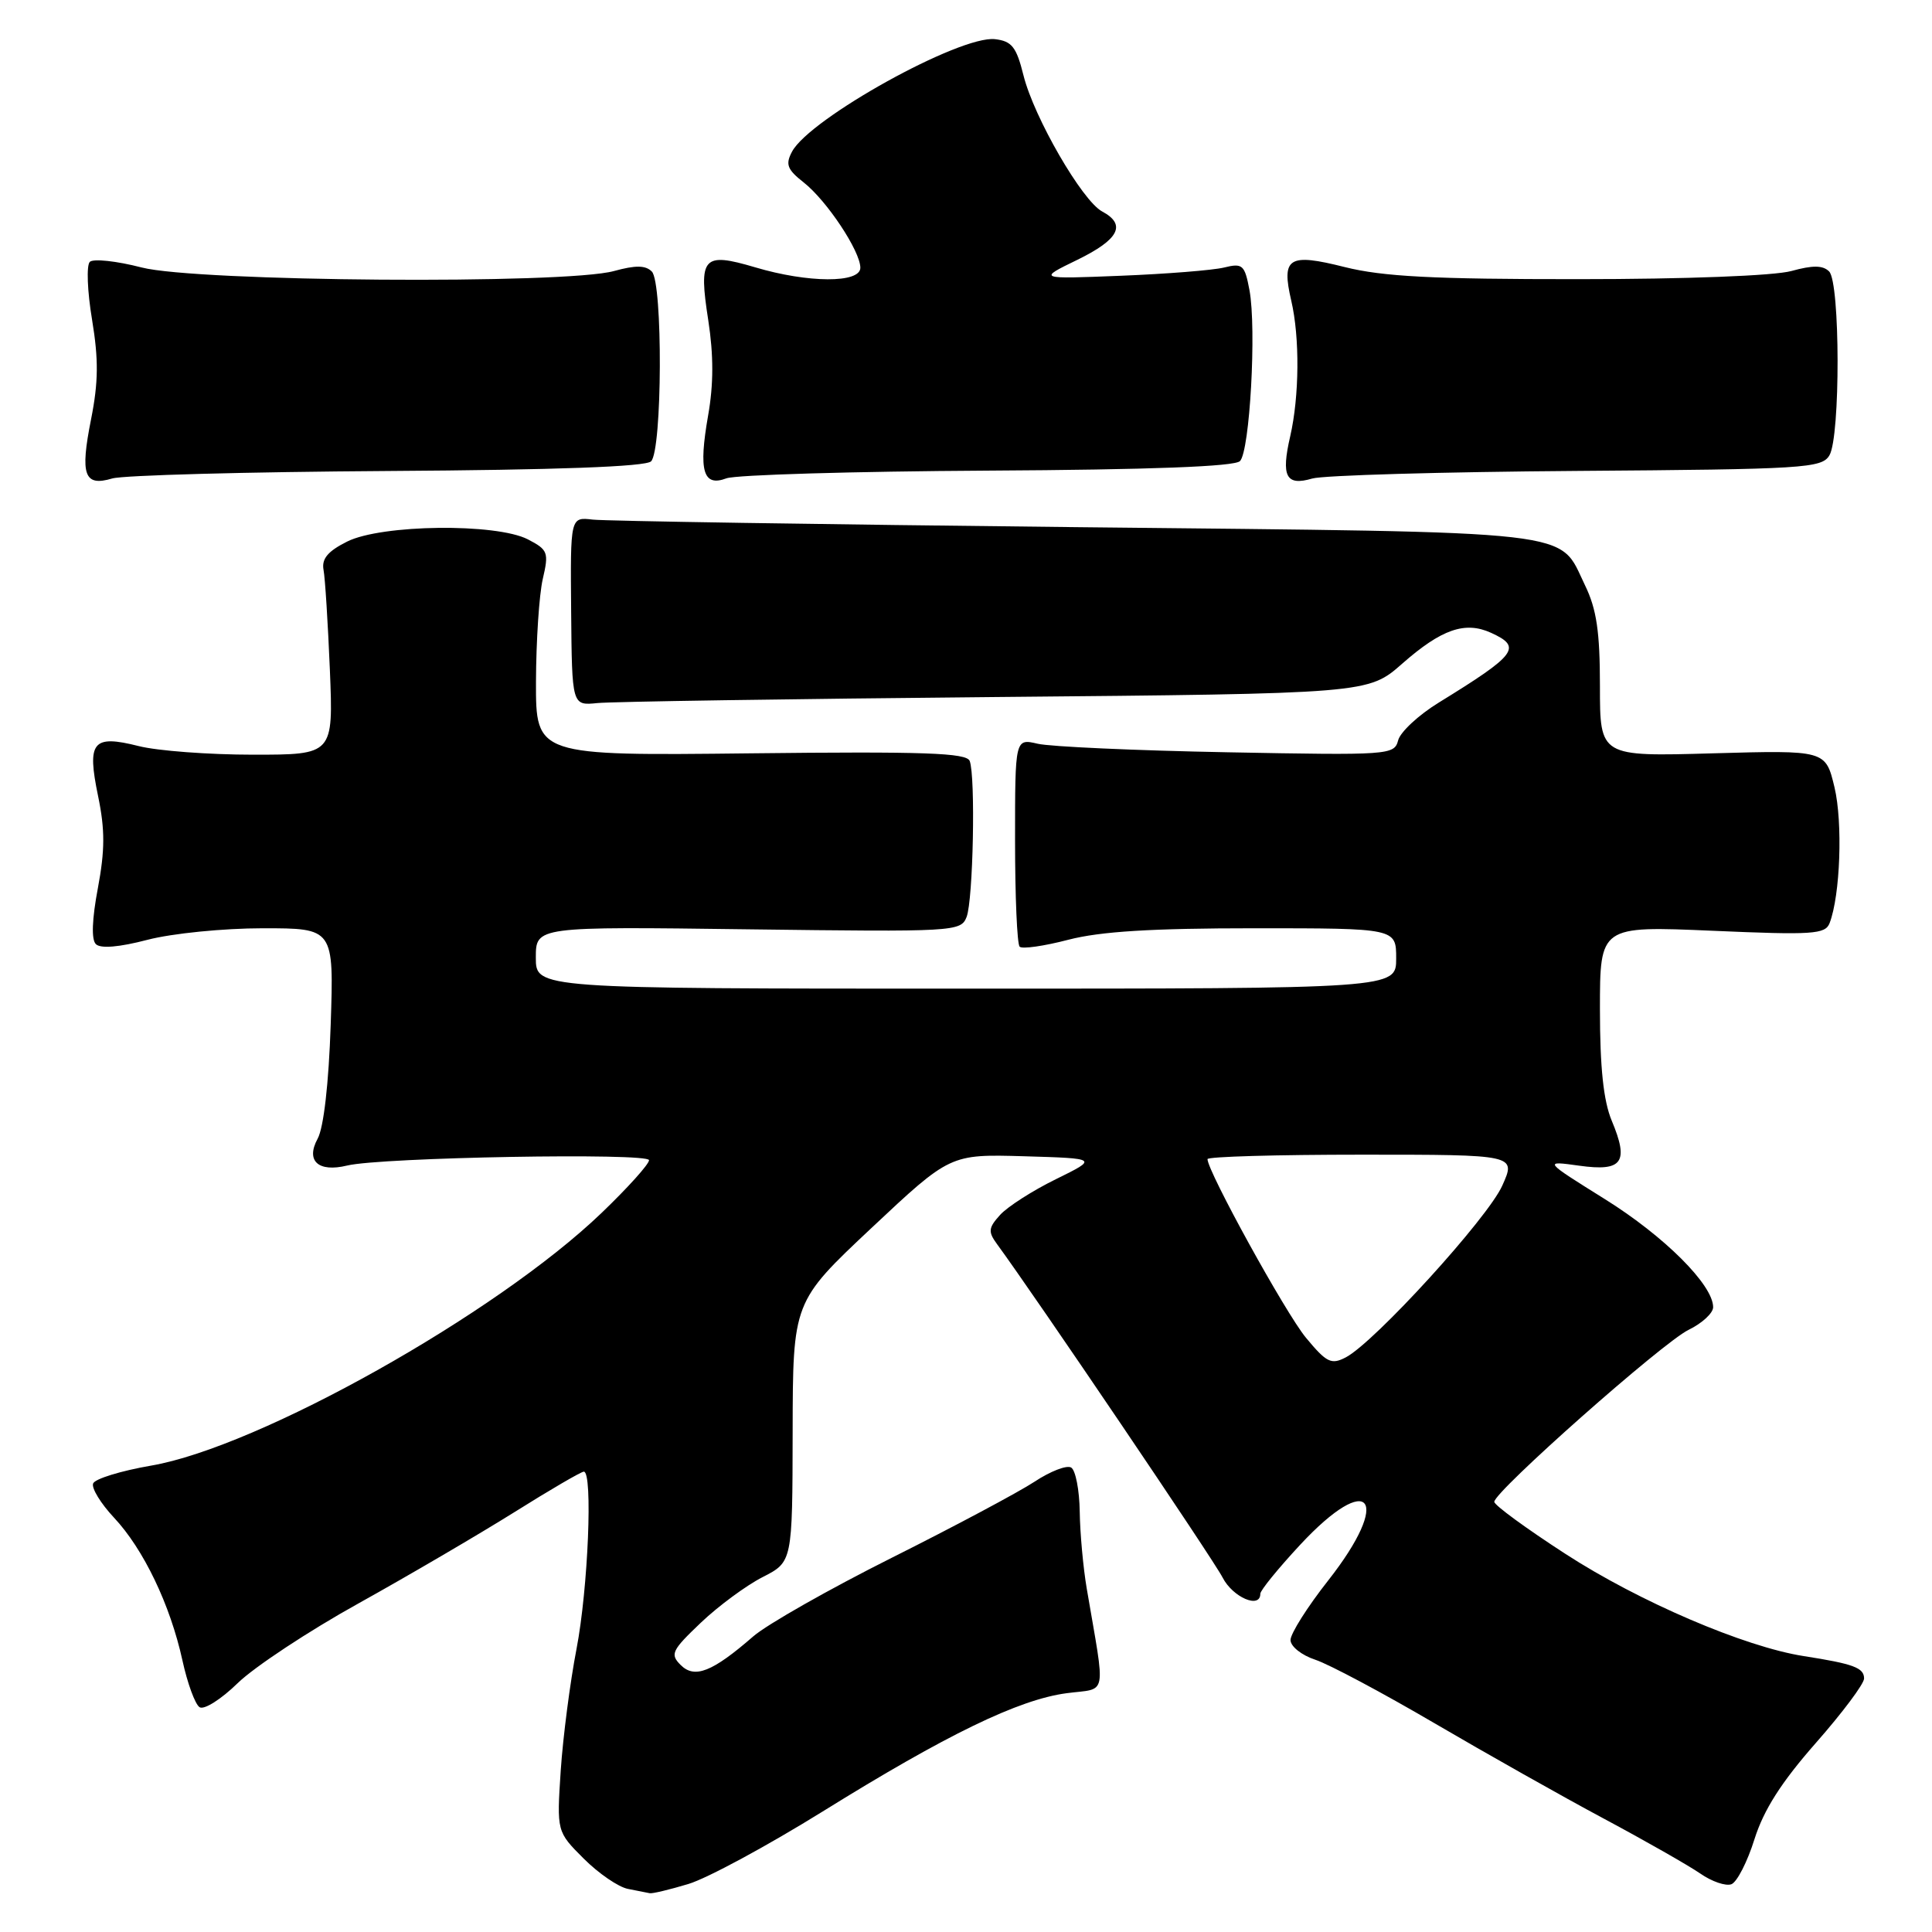 <?xml version="1.0" encoding="UTF-8" standalone="no"?>
<!DOCTYPE svg PUBLIC "-//W3C//DTD SVG 1.1//EN" "http://www.w3.org/Graphics/SVG/1.1/DTD/svg11.dtd" >
<svg xmlns="http://www.w3.org/2000/svg" xmlns:xlink="http://www.w3.org/1999/xlink" version="1.1" viewBox="0 0 256 256">
 <g >
 <path fill="currentColor"
d=" M 91.21 249.64 C 93.71 248.89 101.71 244.56 109.01 240.03 C 125.45 229.82 134.96 225.21 141.32 224.36 C 146.82 223.63 146.51 225.24 144.00 210.50 C 143.53 207.75 143.11 203.16 143.07 200.31 C 143.03 197.45 142.52 194.82 141.94 194.46 C 141.36 194.10 139.17 194.95 137.07 196.34 C 134.97 197.72 126.48 202.25 118.19 206.40 C 109.91 210.55 101.64 215.24 99.81 216.83 C 94.38 221.55 92.04 222.47 90.19 220.62 C 88.76 219.19 89.01 218.69 92.86 215.02 C 95.18 212.81 98.87 210.09 101.04 208.98 C 105.00 206.96 105.00 206.96 105.03 189.73 C 105.06 172.50 105.06 172.50 115.48 162.71 C 125.90 152.93 125.90 152.93 135.70 153.21 C 145.50 153.50 145.50 153.50 139.91 156.25 C 136.83 157.76 133.51 159.89 132.52 160.98 C 130.96 162.70 130.91 163.21 132.11 164.85 C 137.17 171.75 160.78 206.64 162.00 209.03 C 163.35 211.66 167.00 213.23 167.00 211.18 C 167.00 210.73 169.38 207.81 172.29 204.68 C 181.54 194.74 184.54 198.54 176.00 209.41 C 173.25 212.90 171.00 216.46 171.00 217.31 C 171.00 218.16 172.47 219.33 174.30 219.93 C 176.11 220.53 183.20 224.31 190.05 228.32 C 196.90 232.33 207.00 238.03 212.50 240.97 C 218.00 243.91 223.75 247.19 225.29 248.25 C 226.82 249.32 228.68 249.95 229.42 249.67 C 230.16 249.39 231.54 246.70 232.48 243.69 C 233.71 239.80 236.03 236.16 240.60 230.96 C 244.12 226.96 247.00 223.12 247.00 222.41 C 247.00 220.99 245.61 220.47 239.00 219.44 C 231.17 218.22 217.19 212.23 207.43 205.90 C 202.24 202.54 198.00 199.44 198.00 199.00 C 198.00 197.64 220.34 177.86 223.75 176.21 C 225.54 175.34 227.00 173.99 227.00 173.21 C 227.00 170.26 220.55 163.82 212.67 158.90 C 204.50 153.80 204.50 153.80 209.26 154.46 C 214.99 155.26 215.88 154.03 213.56 148.49 C 212.47 145.87 212.00 141.46 212.00 133.72 C 212.00 122.69 212.00 122.69 226.90 123.33 C 240.21 123.91 241.86 123.80 242.43 122.32 C 243.85 118.63 244.19 108.98 243.08 104.32 C 241.90 99.40 241.90 99.40 226.95 99.82 C 212.00 100.25 212.00 100.25 212.00 90.94 C 212.00 83.72 211.56 80.72 210.03 77.57 C 206.42 70.13 210.33 70.57 142.50 69.85 C 108.95 69.49 80.16 69.04 78.53 68.85 C 75.57 68.50 75.57 68.50 75.68 81.00 C 75.79 93.50 75.79 93.50 79.15 93.16 C 80.99 92.97 104.73 92.61 131.90 92.36 C 181.29 91.91 181.29 91.91 185.81 87.93 C 191.00 83.37 194.13 82.28 197.57 83.85 C 201.73 85.74 201.00 86.72 190.64 93.10 C 187.97 94.74 185.55 96.99 185.26 98.10 C 184.75 100.05 184.11 100.09 162.62 99.68 C 150.45 99.45 139.15 98.94 137.50 98.55 C 134.50 97.85 134.50 97.85 134.50 111.34 C 134.50 118.76 134.77 125.11 135.11 125.44 C 135.44 125.78 138.35 125.36 141.57 124.52 C 145.81 123.42 152.60 123.00 166.21 123.00 C 185.00 123.00 185.00 123.00 185.00 127.00 C 185.00 131.00 185.00 131.00 128.00 131.00 C 71.00 131.00 71.00 131.00 71.00 126.89 C 71.00 122.77 71.00 122.77 99.15 123.14 C 126.54 123.49 127.32 123.45 128.08 121.50 C 128.95 119.26 129.28 102.90 128.49 100.83 C 128.08 99.76 122.52 99.56 99.49 99.82 C 71.00 100.14 71.00 100.14 71.02 90.32 C 71.04 84.92 71.44 78.80 71.92 76.72 C 72.74 73.20 72.61 72.85 69.95 71.47 C 65.74 69.30 50.55 69.48 46.00 71.76 C 43.44 73.04 42.60 74.04 42.87 75.51 C 43.08 76.60 43.45 82.56 43.71 88.75 C 44.17 100.00 44.17 100.00 33.53 100.00 C 27.68 100.00 20.86 99.49 18.38 98.86 C 12.26 97.32 11.50 98.26 13.00 105.50 C 13.92 109.94 13.91 112.65 12.97 117.68 C 12.19 121.80 12.09 124.49 12.70 125.10 C 13.32 125.72 15.79 125.51 19.54 124.53 C 22.80 123.68 29.61 123.00 34.83 123.00 C 44.24 123.00 44.24 123.00 43.82 135.75 C 43.56 143.57 42.89 149.42 42.09 150.88 C 40.48 153.83 42.17 155.37 46.00 154.44 C 50.48 153.35 86.00 152.72 86.00 153.73 C 86.00 154.26 83.17 157.40 79.72 160.71 C 65.79 174.09 34.30 191.75 20.03 194.20 C 16.03 194.89 12.57 195.95 12.34 196.57 C 12.10 197.18 13.35 199.22 15.10 201.09 C 19.01 205.25 22.56 212.65 24.17 220.00 C 24.83 223.03 25.85 225.82 26.44 226.21 C 27.02 226.61 29.30 225.17 31.50 223.02 C 33.70 220.88 40.90 216.12 47.50 212.46 C 54.10 208.79 63.37 203.36 68.11 200.40 C 72.84 197.43 77.01 195.00 77.36 195.00 C 78.57 195.00 77.93 210.50 76.39 218.50 C 75.54 222.90 74.60 230.14 74.30 234.60 C 73.77 242.70 73.77 242.70 77.34 246.27 C 79.31 248.24 81.95 250.05 83.21 250.29 C 84.47 250.53 85.77 250.79 86.09 250.86 C 86.42 250.94 88.72 250.39 91.21 249.64 Z  M 51.35 62.41 C 73.80 62.27 85.56 61.84 86.27 61.13 C 87.76 59.64 87.84 37.46 86.37 35.98 C 85.54 35.14 84.21 35.13 81.37 35.91 C 74.93 37.70 26.06 37.33 18.76 35.44 C 15.44 34.58 12.35 34.25 11.90 34.70 C 11.44 35.16 11.57 38.61 12.20 42.37 C 13.07 47.64 13.04 50.64 12.07 55.54 C 10.59 62.95 11.15 64.51 14.87 63.40 C 16.32 62.97 32.73 62.53 51.35 62.41 Z  M 130.86 62.36 C 152.52 62.24 163.58 61.82 164.30 61.10 C 165.61 59.79 166.51 43.54 165.56 38.44 C 164.93 35.09 164.65 34.84 162.19 35.45 C 160.71 35.81 154.55 36.30 148.50 36.54 C 137.50 36.98 137.50 36.98 142.75 34.43 C 148.28 31.73 149.29 29.76 146.04 28.02 C 143.39 26.60 137.01 15.56 135.62 10.00 C 134.68 6.22 134.08 5.45 131.84 5.19 C 127.20 4.66 107.31 15.68 104.95 20.09 C 104.05 21.78 104.30 22.45 106.50 24.18 C 109.56 26.59 114.00 33.28 114.00 35.48 C 114.00 37.54 107.07 37.51 100.06 35.42 C 93.13 33.37 92.54 34.04 93.85 42.44 C 94.56 47.06 94.56 50.92 93.83 55.05 C 92.54 62.41 93.16 64.55 96.26 63.38 C 97.49 62.92 113.06 62.46 130.86 62.36 Z  M 208.92 62.40 C 239.13 62.18 241.40 62.04 242.41 60.33 C 243.87 57.85 243.84 37.44 242.37 35.97 C 241.54 35.14 240.20 35.13 237.37 35.91 C 235.10 36.54 223.40 36.99 209.06 36.99 C 189.89 37.00 183.24 36.65 178.19 35.39 C 170.73 33.51 169.77 34.12 171.10 39.85 C 172.24 44.73 172.17 52.53 170.96 57.81 C 169.73 63.13 170.40 64.43 173.87 63.41 C 175.32 62.98 191.09 62.53 208.92 62.40 Z  M 173.04 177.25 C 170.35 174.00 160.00 155.21 160.00 153.59 C 160.00 153.26 169.20 153.00 180.45 153.00 C 200.90 153.00 200.90 153.00 199.06 157.10 C 197.15 161.39 182.11 177.89 178.32 179.86 C 176.40 180.86 175.78 180.56 173.04 177.25 Z "/>
</g>
</svg>
